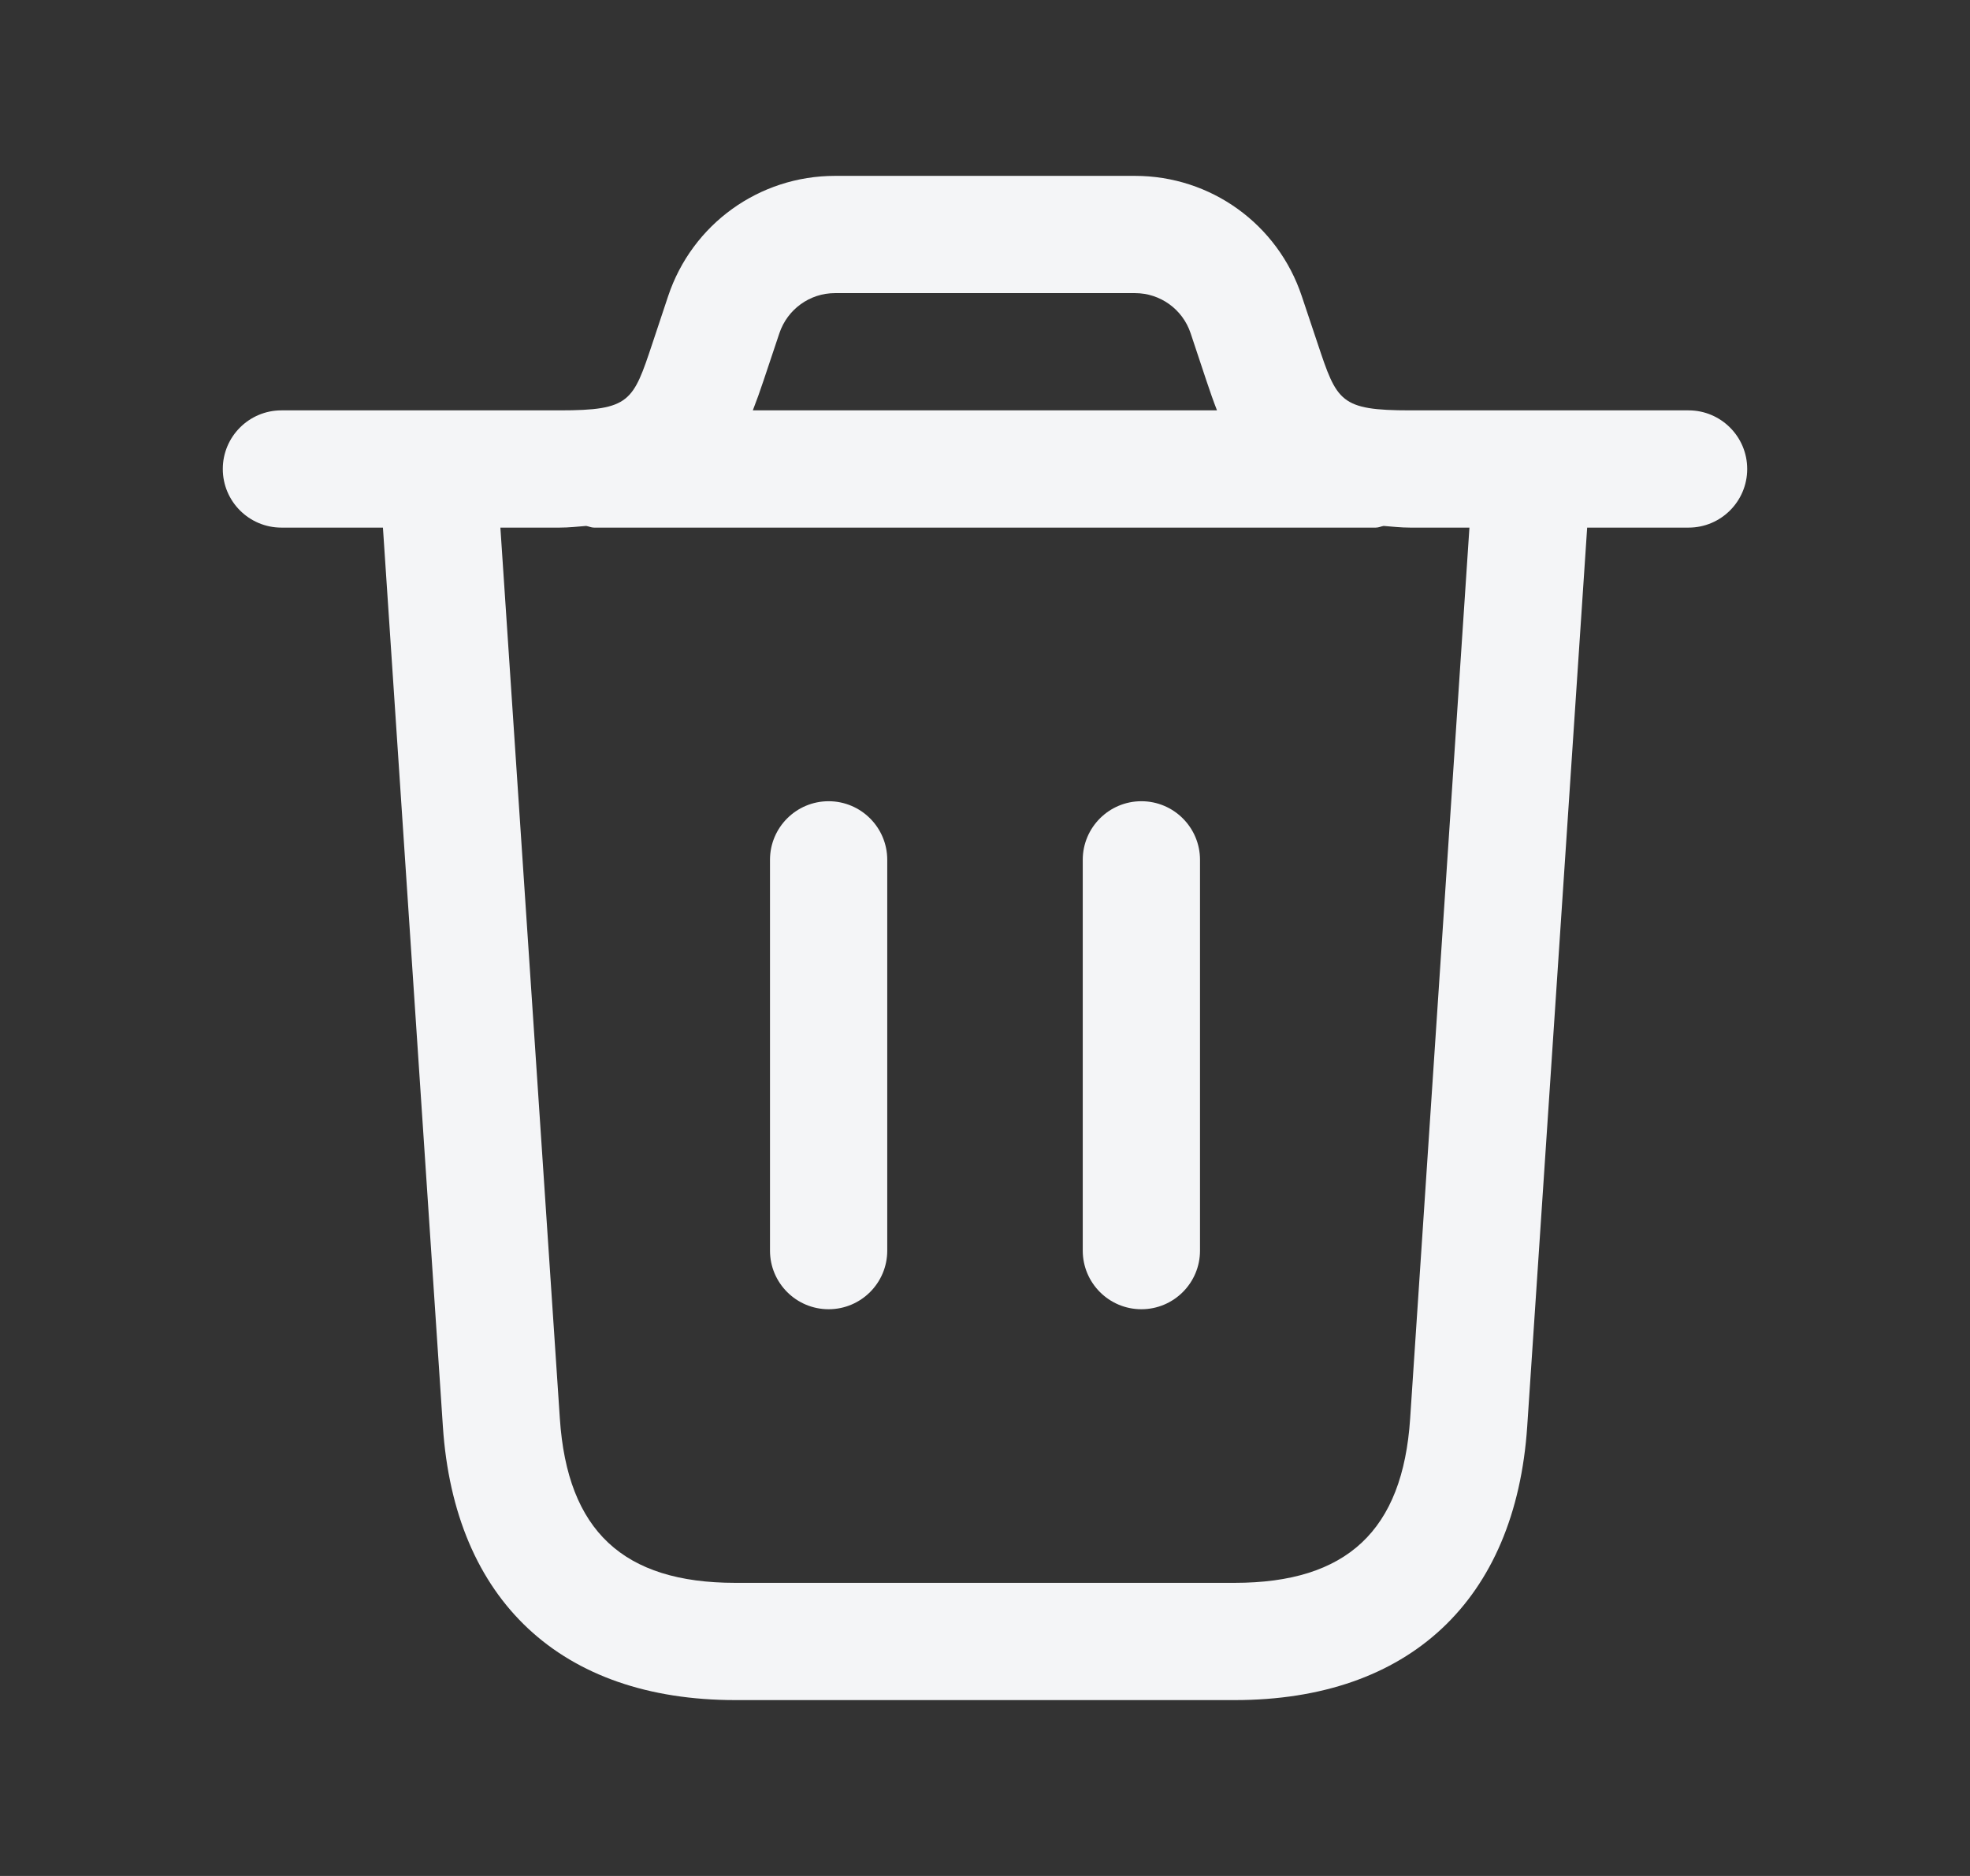 <svg width="21" height="20" viewBox="0 0 21 20" fill="none" xmlns="http://www.w3.org/2000/svg">
<rect x="0" y="0" width="21" height="20" fill="#333333" stroke="none"/>
<path d="M18 4.375H15.034C14.283 4.375 14.252 4.28 14.046 3.663L13.877 3.158C13.622 2.391 12.908 1.875 12.099 1.875H8.901C8.092 1.875 7.378 2.39 7.122 3.158L6.954 3.663C6.748 4.281 6.717 4.375 5.966 4.375H3C2.655 4.375 2.375 4.655 2.375 5C2.375 5.345 2.655 5.625 3 5.625H4.082L4.721 15.207C4.844 17.062 5.981 18.125 7.839 18.125H13.162C15.019 18.125 16.156 17.062 16.28 15.207L16.919 5.625H18C18.345 5.625 18.625 5.345 18.625 5C18.625 4.655 18.345 4.375 18 4.375ZM8.308 3.553C8.394 3.297 8.632 3.125 8.901 3.125H12.099C12.368 3.125 12.607 3.297 12.692 3.553L12.86 4.058C12.897 4.168 12.933 4.273 12.973 4.375H8.025C8.065 4.272 8.103 4.167 8.139 4.058L8.308 3.553ZM15.032 15.124C14.953 16.318 14.357 16.875 13.161 16.875H7.838C6.642 16.875 6.048 16.319 5.968 15.124L5.334 5.625H5.965C6.069 5.625 6.156 5.614 6.249 5.607C6.277 5.612 6.303 5.625 6.332 5.625H14.666C14.696 5.625 14.721 5.612 14.749 5.607C14.842 5.614 14.929 5.625 15.033 5.625H15.664L15.032 15.124ZM12.792 9.167V13.333C12.792 13.678 12.512 13.958 12.167 13.958C11.822 13.958 11.542 13.678 11.542 13.333V9.167C11.542 8.822 11.822 8.542 12.167 8.542C12.512 8.542 12.792 8.822 12.792 9.167ZM9.458 9.167V13.333C9.458 13.678 9.178 13.958 8.833 13.958C8.488 13.958 8.208 13.678 8.208 13.333V9.167C8.208 8.822 8.488 8.542 8.833 8.542C9.178 8.542 9.458 8.822 9.458 9.167Z" fill="#F4F5F7"/>
</svg>
